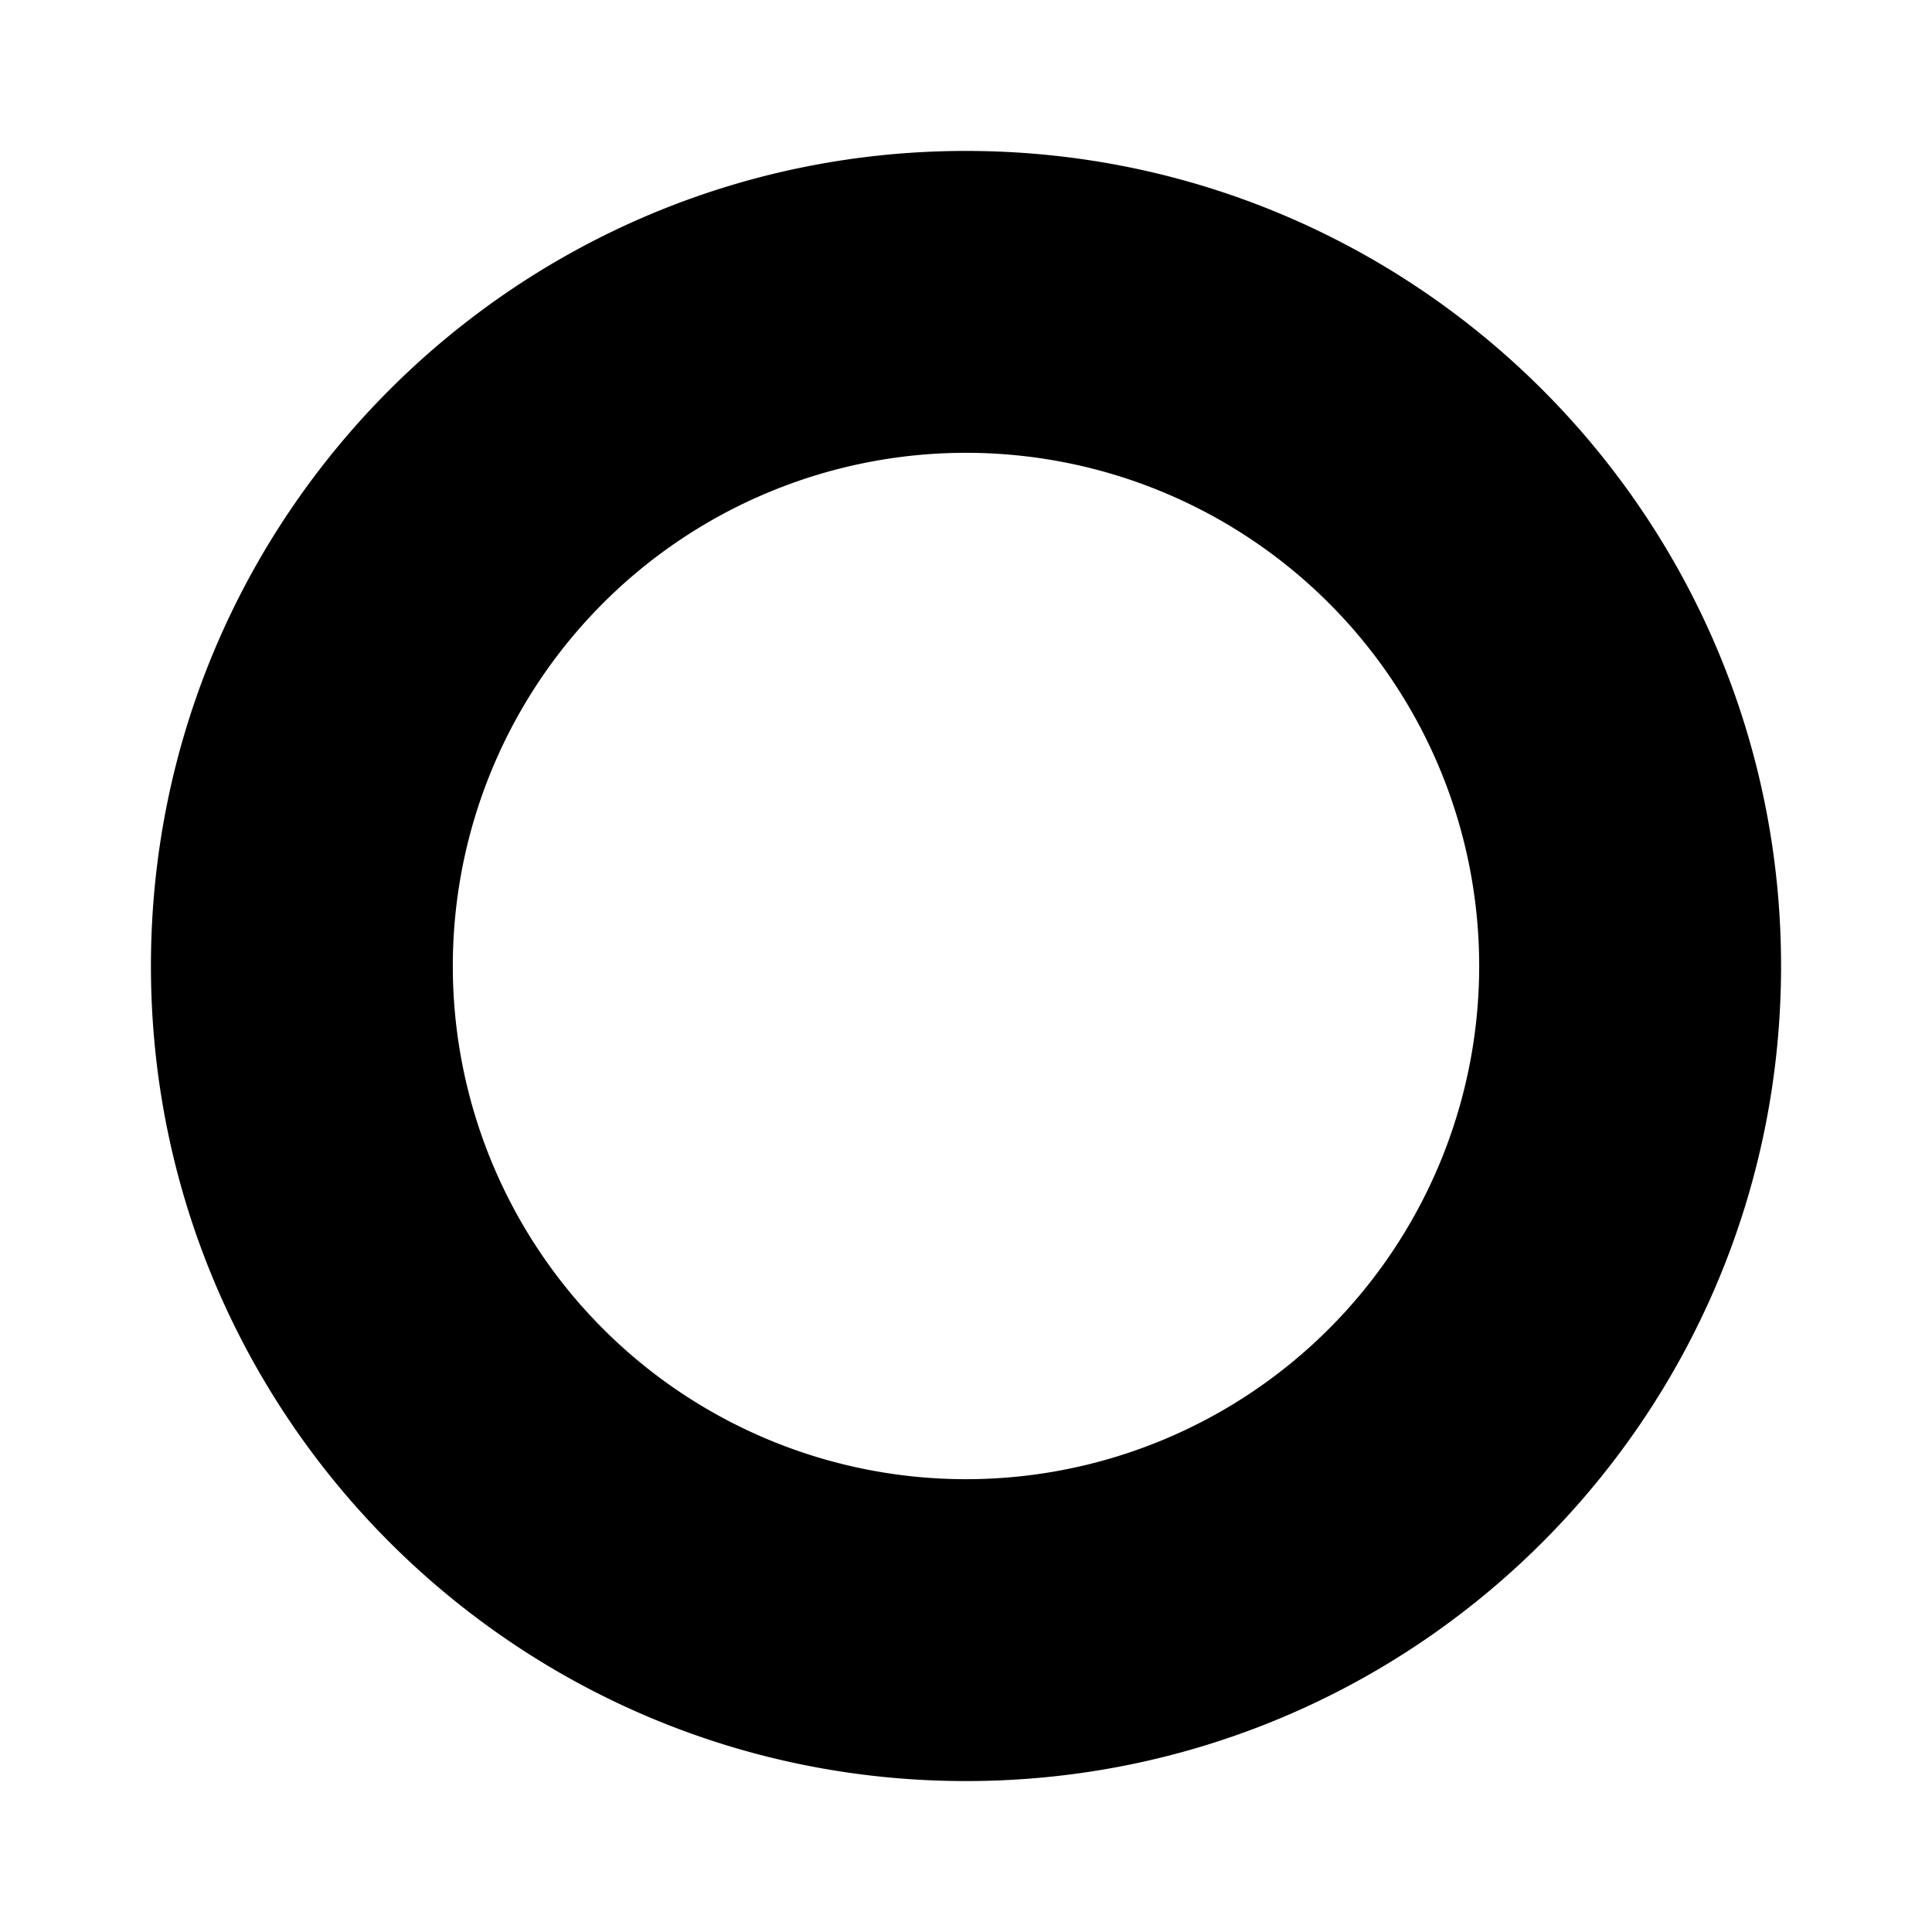 <svg xmlns="http://www.w3.org/2000/svg" width="32" height="32" viewBox="0 0 32 32"><path d="M29.5 16c0 7.456-6.044 13.5-13.5 13.5S2.5 23.456 2.5 16 8.544 2.5 16 2.5 29.5 8.544 29.5 16M16 24.5a8.5 8.5 0 1 0 0-17 8.5 8.5 0 0 0 0 17"/></svg>